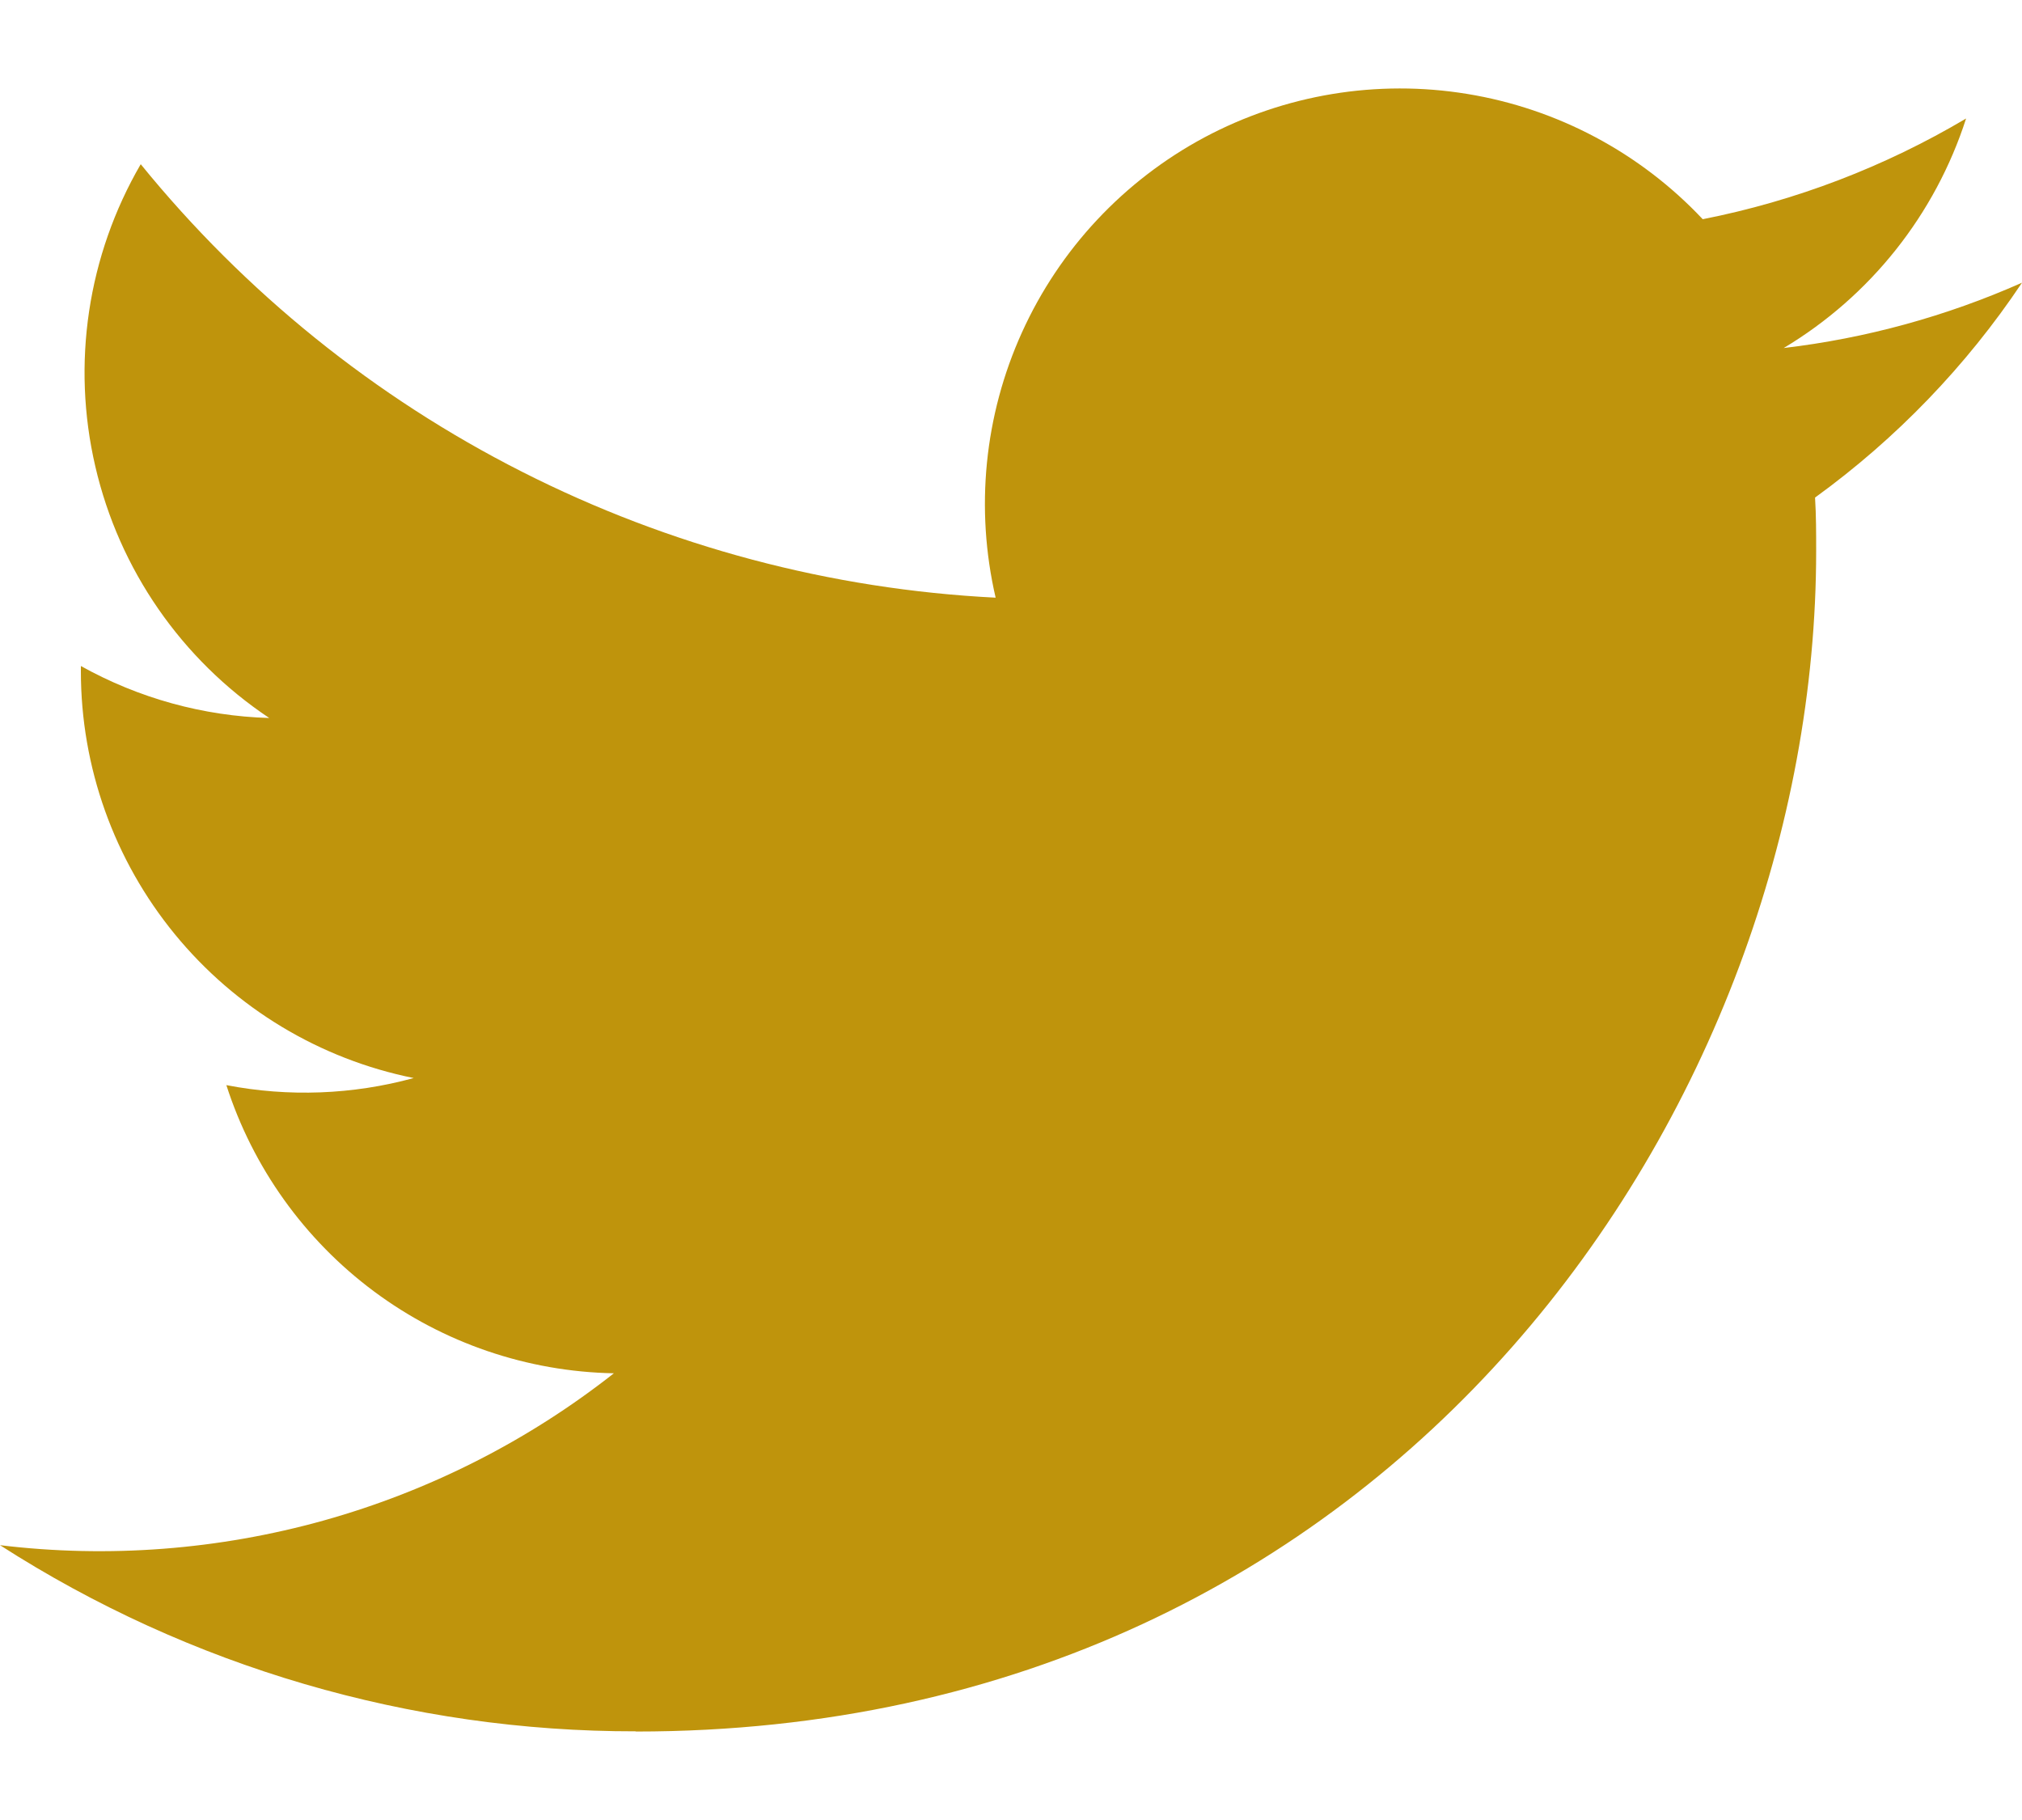 <svg width="20" height="18" viewBox="0 0 20 18" fill="none" xmlns="http://www.w3.org/2000/svg">
<path d="M6.289 17.125C13.837 17.125 17.964 10.873 17.964 5.451C17.964 5.273 17.964 5.096 17.953 4.921C18.756 4.339 19.449 3.62 20 2.796C19.251 3.128 18.457 3.346 17.643 3.442C18.5 2.929 19.141 2.122 19.447 1.172C18.641 1.65 17.76 1.987 16.842 2.168C16.223 1.51 15.405 1.075 14.513 0.929C13.622 0.783 12.708 0.934 11.911 1.36C11.115 1.787 10.482 2.463 10.109 3.286C9.736 4.108 9.644 5.031 9.848 5.911C8.217 5.829 6.621 5.405 5.164 4.666C3.707 3.928 2.422 2.891 1.392 1.624C0.867 2.527 0.706 3.597 0.943 4.614C1.179 5.632 1.794 6.521 2.663 7.101C2.009 7.082 1.371 6.905 0.8 6.587V6.64C0.8 7.587 1.128 8.505 1.728 9.238C2.328 9.971 3.163 10.475 4.092 10.662C3.488 10.827 2.854 10.851 2.239 10.732C2.501 11.547 3.012 12.261 3.699 12.772C4.386 13.283 5.216 13.566 6.072 13.582C5.222 14.251 4.247 14.745 3.205 15.037C2.163 15.328 1.074 15.412 0 15.282C1.876 16.487 4.06 17.126 6.289 17.123" fill="#BF940C"/>
</svg>
